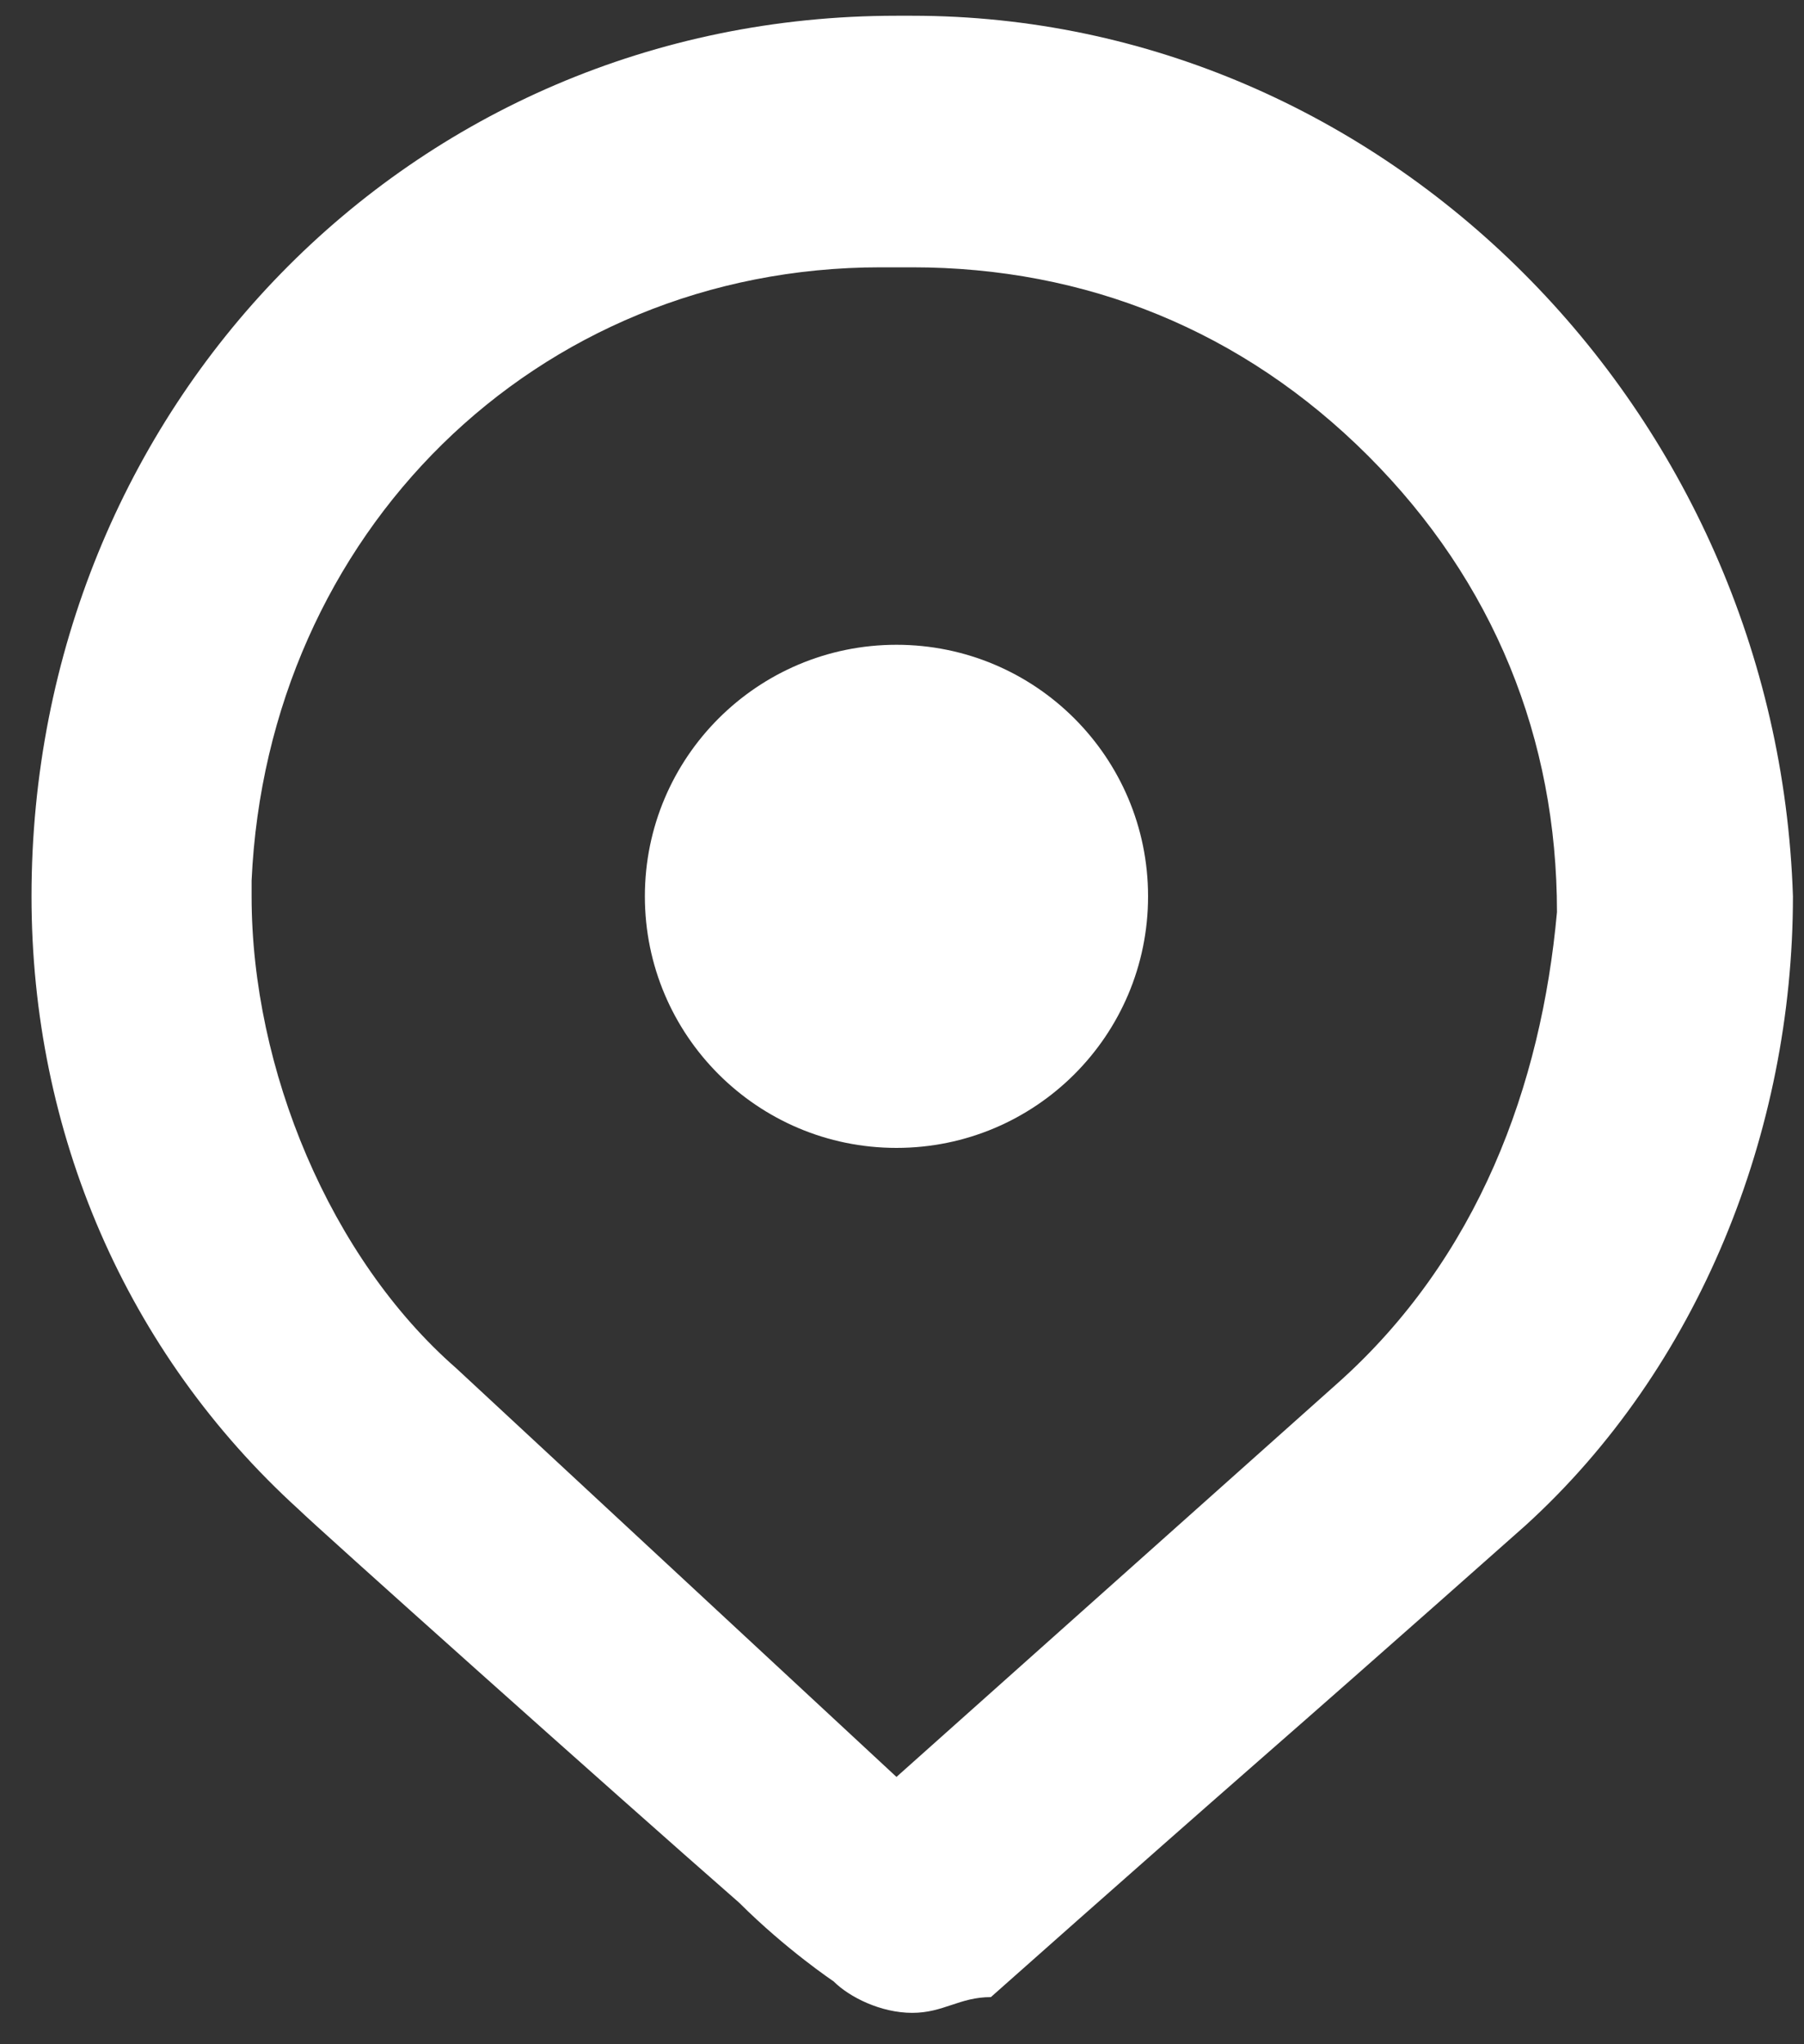 <svg width="15" height="17" viewBox="0 0 15 17" fill="none" xmlns="http://www.w3.org/2000/svg">
<rect x="0" y="0" width="15" height="17" fill="#333333" stroke="none"/>
<path d="M7.454 9.546C8.61 9.546 9.546 8.61 9.546 7.454C9.546 6.299 8.61 5.362 7.454 5.362C6.299 5.362 5.362 6.299 5.362 7.454C5.362 8.61 6.299 9.546 7.454 9.546Z" fill="white"/>
<path d="M7.585 0.131H7.454C3.4 0.131 0.262 3.4 0.262 7.454C0.262 9.415 1.046 11.246 2.485 12.554C2.616 12.685 5.1 14.908 6.146 15.823C6.539 16.215 6.931 16.477 6.931 16.477C7.062 16.608 7.323 16.739 7.585 16.739C7.846 16.739 7.977 16.608 8.239 16.608C8.239 16.608 9.416 15.562 10.462 14.646C11.508 13.731 12.685 12.685 12.685 12.685C14.123 11.377 14.908 9.415 14.908 7.454C14.777 3.4 11.508 0.131 7.585 0.131ZM11.116 11.508L7.454 14.777L3.792 11.377C2.746 10.462 2.092 8.892 2.092 7.454V7.323C2.223 4.446 4.446 2.223 7.323 2.223H7.585C9.023 2.223 10.331 2.746 11.377 3.792C12.423 4.839 12.946 6.146 12.946 7.585C12.816 9.023 12.293 10.462 11.116 11.508Z" fill="white"/>
</svg>
